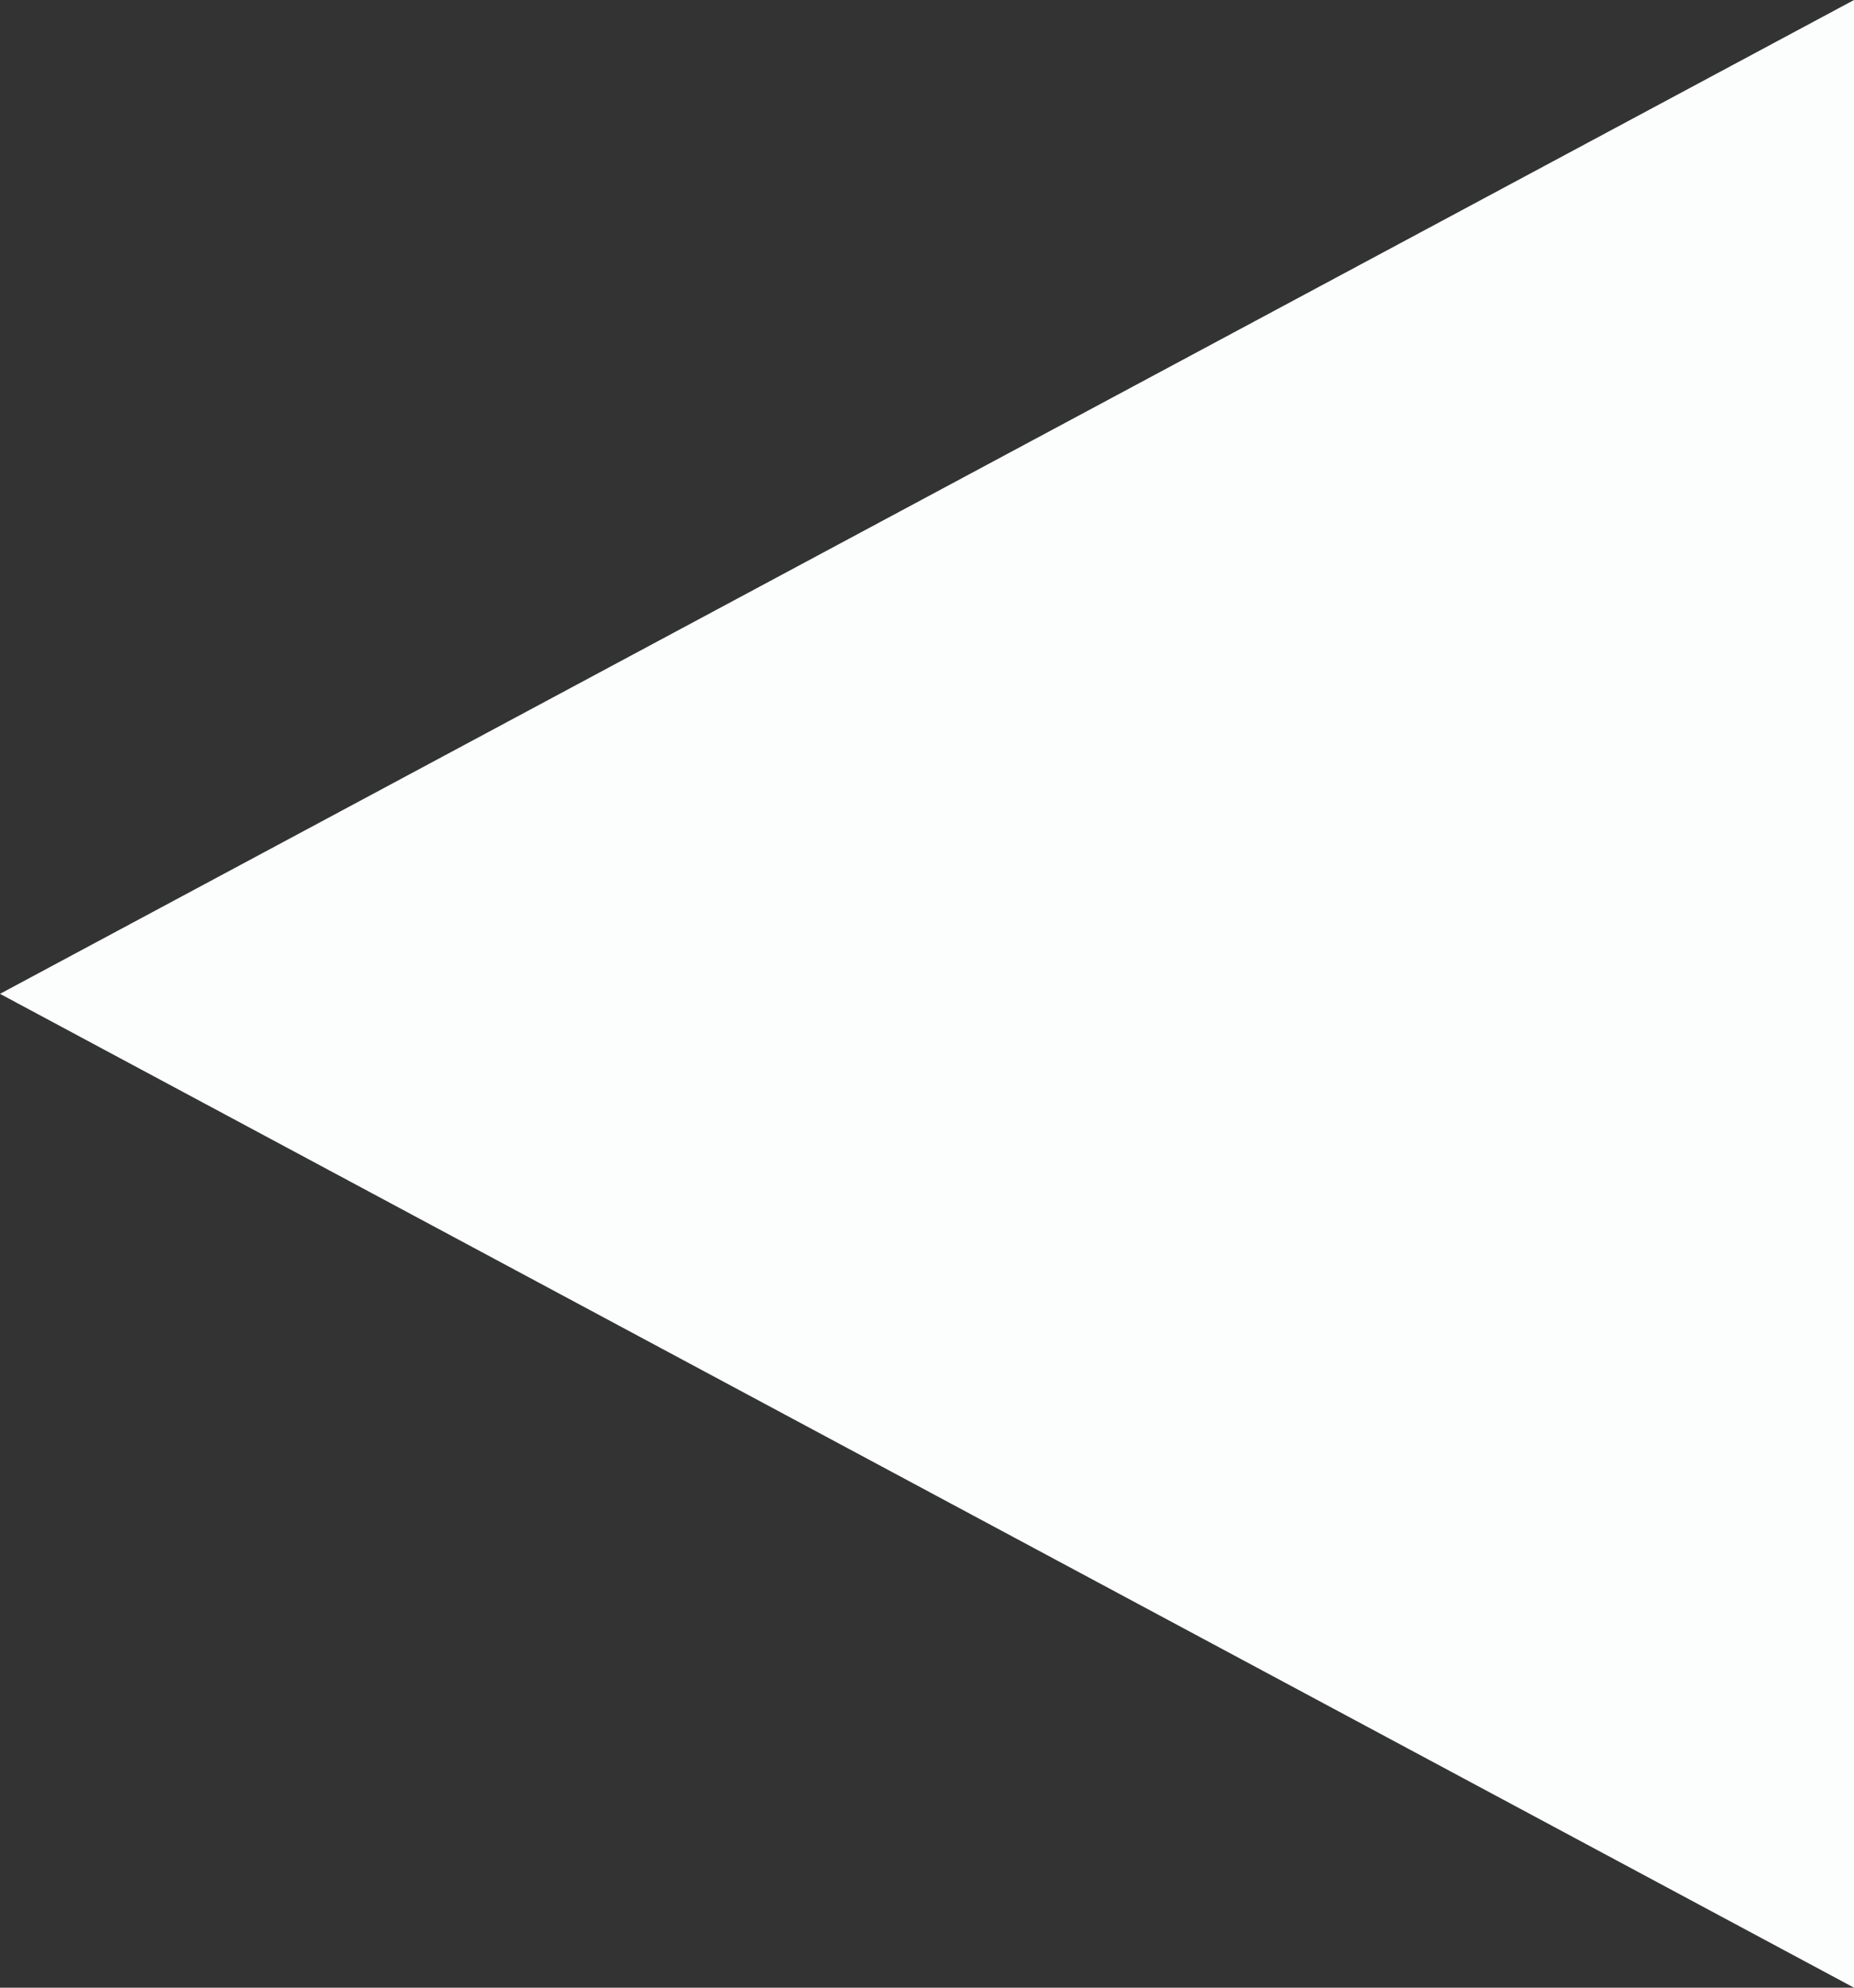 <svg width="14" height="15" viewBox="0 0 14 15" fill="none" xmlns="http://www.w3.org/2000/svg">
<rect x="0" y="0" width="14" height="15" fill="#333333" stroke="none"/>
<path d="M14 -9.53674e-07L14 15L-6.55671e-07 7.5L14 -9.53674e-07Z" fill="#FCFDFD"/>
</svg>
